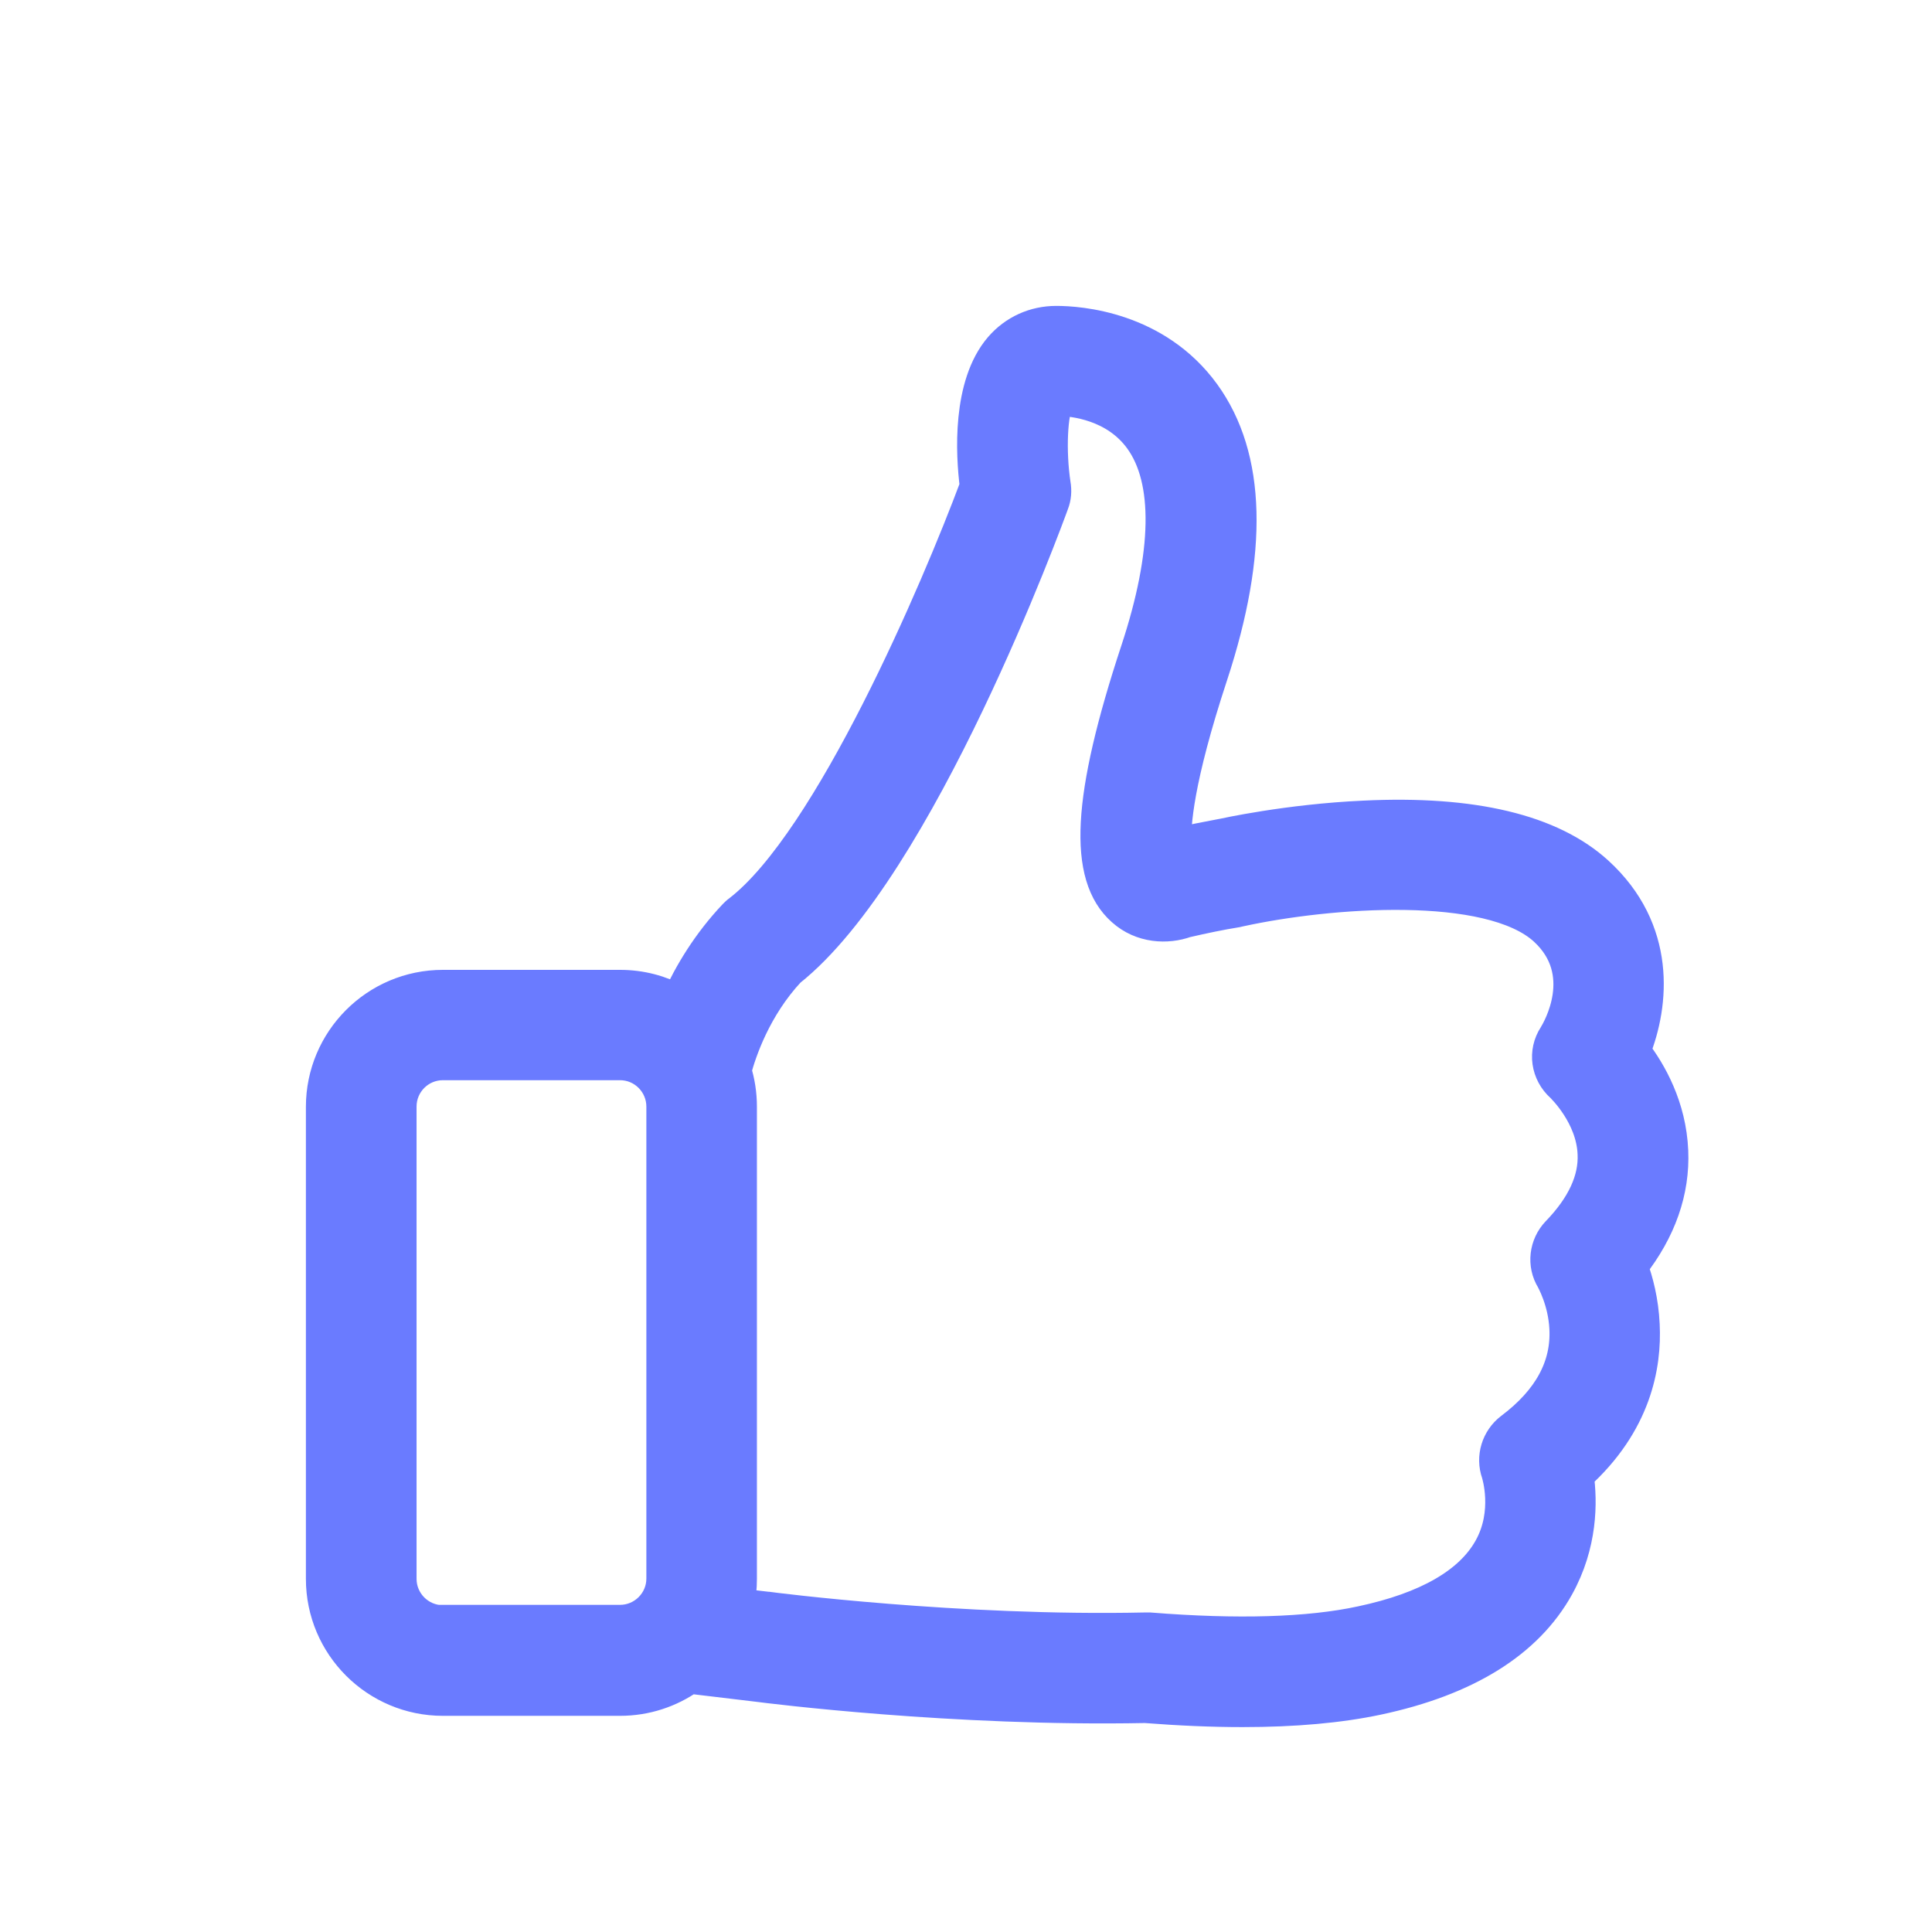 <svg width="18" height="18" viewBox="0 0 18 18" fill="none" xmlns="http://www.w3.org/2000/svg">
<path d="M15.203 11.798C15.468 11.46 15.595 11.097 15.579 10.724C15.562 10.312 15.378 9.99 15.227 9.793C15.403 9.354 15.47 8.664 14.883 8.128C14.453 7.736 13.722 7.56 12.71 7.609C11.998 7.641 11.403 7.774 11.379 7.779H11.376C11.241 7.804 11.097 7.833 10.951 7.866C10.94 7.693 10.97 7.262 11.289 6.293C11.668 5.141 11.646 4.258 11.219 3.668C10.77 3.049 10.053 3 9.841 3C9.638 3 9.452 3.084 9.319 3.238C9.019 3.587 9.054 4.231 9.092 4.529C8.735 5.487 7.733 7.836 6.886 8.488C6.87 8.499 6.856 8.513 6.843 8.526C6.594 8.789 6.426 9.073 6.313 9.322C6.153 9.235 5.972 9.186 5.777 9.186H4.126C3.503 9.186 3 9.693 3 10.312V14.71C3 15.332 3.506 15.836 4.126 15.836H5.777C6.018 15.836 6.242 15.76 6.426 15.63L7.062 15.706C7.16 15.719 8.892 15.938 10.67 15.903C10.992 15.928 11.295 15.941 11.576 15.941C12.061 15.941 12.483 15.903 12.835 15.828C13.663 15.652 14.228 15.3 14.515 14.783C14.734 14.388 14.734 13.995 14.699 13.746C15.238 13.259 15.332 12.721 15.313 12.342C15.303 12.123 15.254 11.936 15.203 11.798ZM4.126 15.105C3.907 15.105 3.731 14.926 3.731 14.71V10.31C3.731 10.09 3.909 9.914 4.126 9.914H5.777C5.996 9.914 6.172 10.093 6.172 10.31V14.707C6.172 14.926 5.993 15.102 5.777 15.102H4.126V15.105ZM14.51 11.481C14.396 11.6 14.374 11.782 14.461 11.922C14.461 11.925 14.572 12.115 14.585 12.374C14.604 12.729 14.434 13.043 14.077 13.311C13.95 13.408 13.898 13.576 13.952 13.727C13.952 13.73 14.069 14.088 13.879 14.426C13.698 14.751 13.295 14.983 12.683 15.113C12.193 15.219 11.527 15.238 10.71 15.173C10.699 15.173 10.686 15.173 10.672 15.173C8.932 15.211 7.173 14.983 7.154 14.98H7.151L6.878 14.948C6.894 14.872 6.902 14.791 6.902 14.71V10.31C6.902 10.193 6.884 10.079 6.851 9.974C6.9 9.793 7.035 9.389 7.354 9.046C8.57 8.082 9.758 4.832 9.809 4.691C9.831 4.635 9.836 4.572 9.825 4.51C9.779 4.207 9.795 3.836 9.86 3.725C10.004 3.728 10.391 3.769 10.624 4.091C10.9 4.472 10.889 5.154 10.591 6.058C10.136 7.436 10.099 8.161 10.459 8.48C10.637 8.64 10.875 8.648 11.048 8.586C11.213 8.548 11.37 8.515 11.519 8.491C11.53 8.488 11.544 8.486 11.555 8.483C12.385 8.302 13.874 8.191 14.391 8.661C14.829 9.062 14.518 9.592 14.483 9.649C14.383 9.801 14.412 9.998 14.548 10.12C14.55 10.123 14.835 10.391 14.848 10.751C14.859 10.992 14.745 11.238 14.51 11.481Z" fill="#6A7BFF" stroke="#6A7BFF" stroke-width="0.3"/>
</svg>
